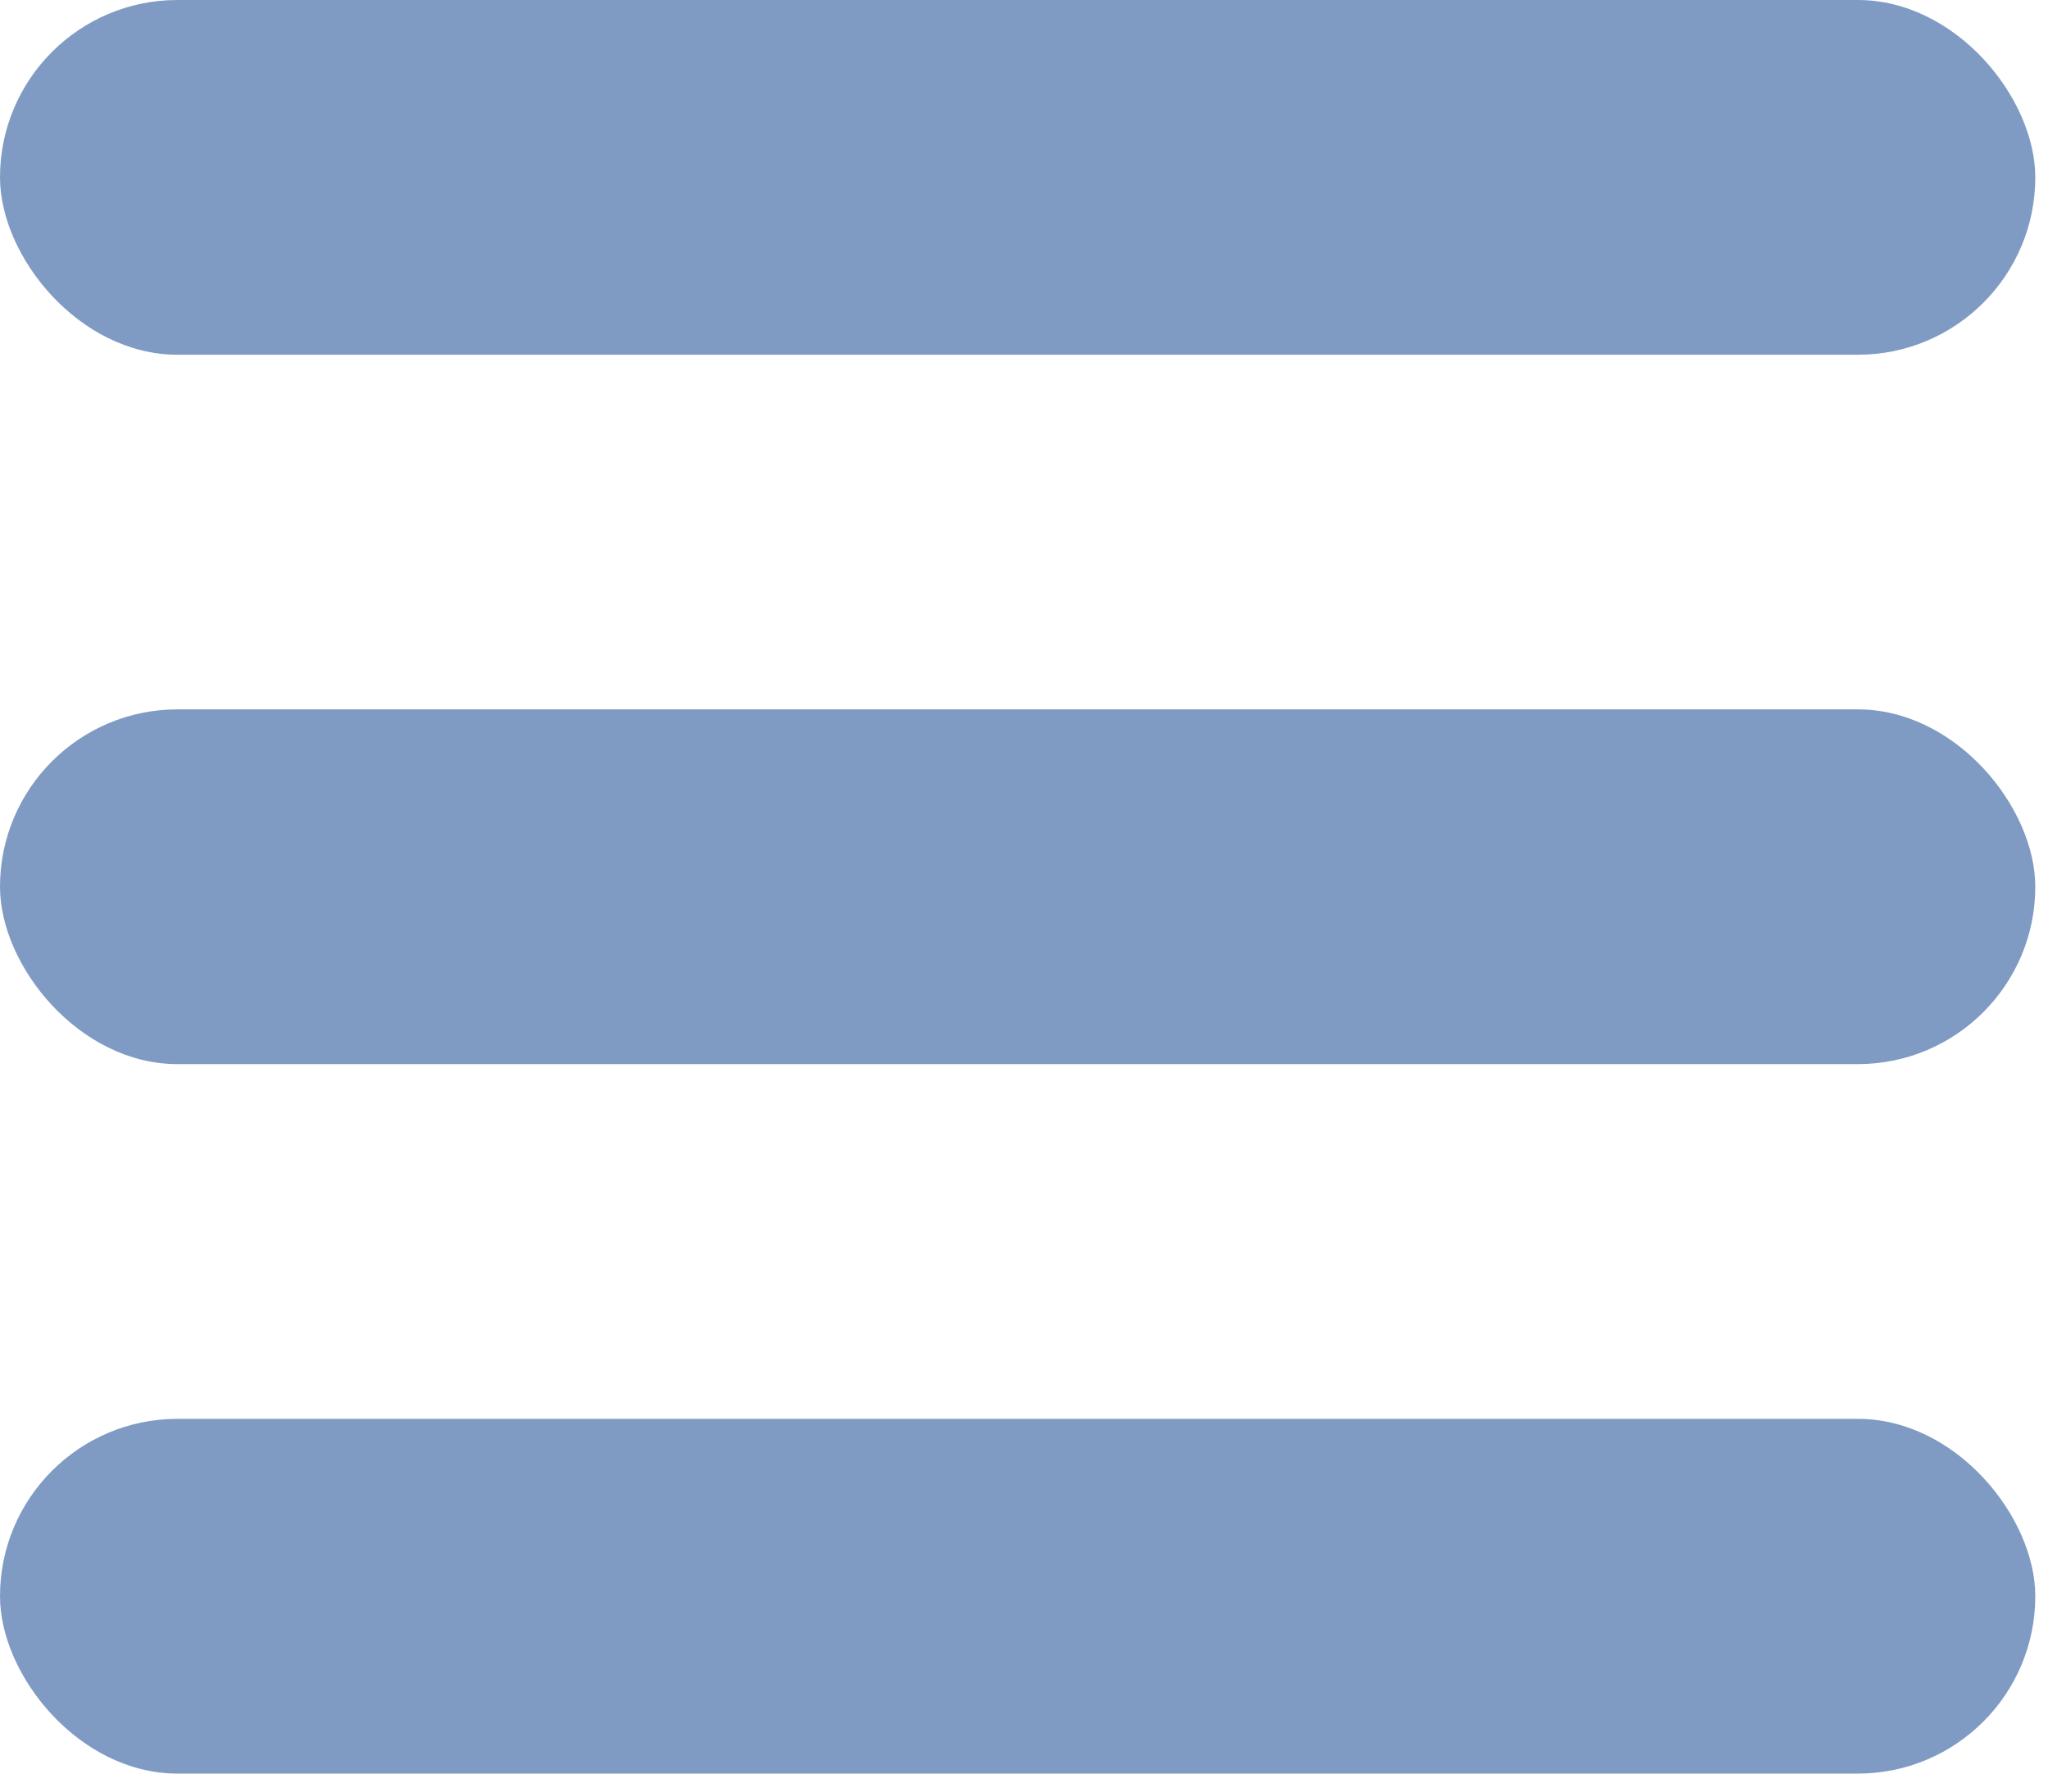 <svg width="24" height="21" viewBox="0 0 24 21" fill="none" xmlns="http://www.w3.org/2000/svg">
<rect width="23.851" height="4.158" rx="2.079" fill="#809BC3"/>
<rect x="7.62939e-06" y="8.315" width="23.851" height="4.158" rx="2.079" fill="#809BC3"/>
<rect x="7.62939e-06" y="16.631" width="23.851" height="4.158" rx="2.079" fill="#809BC3"/>
</svg>

